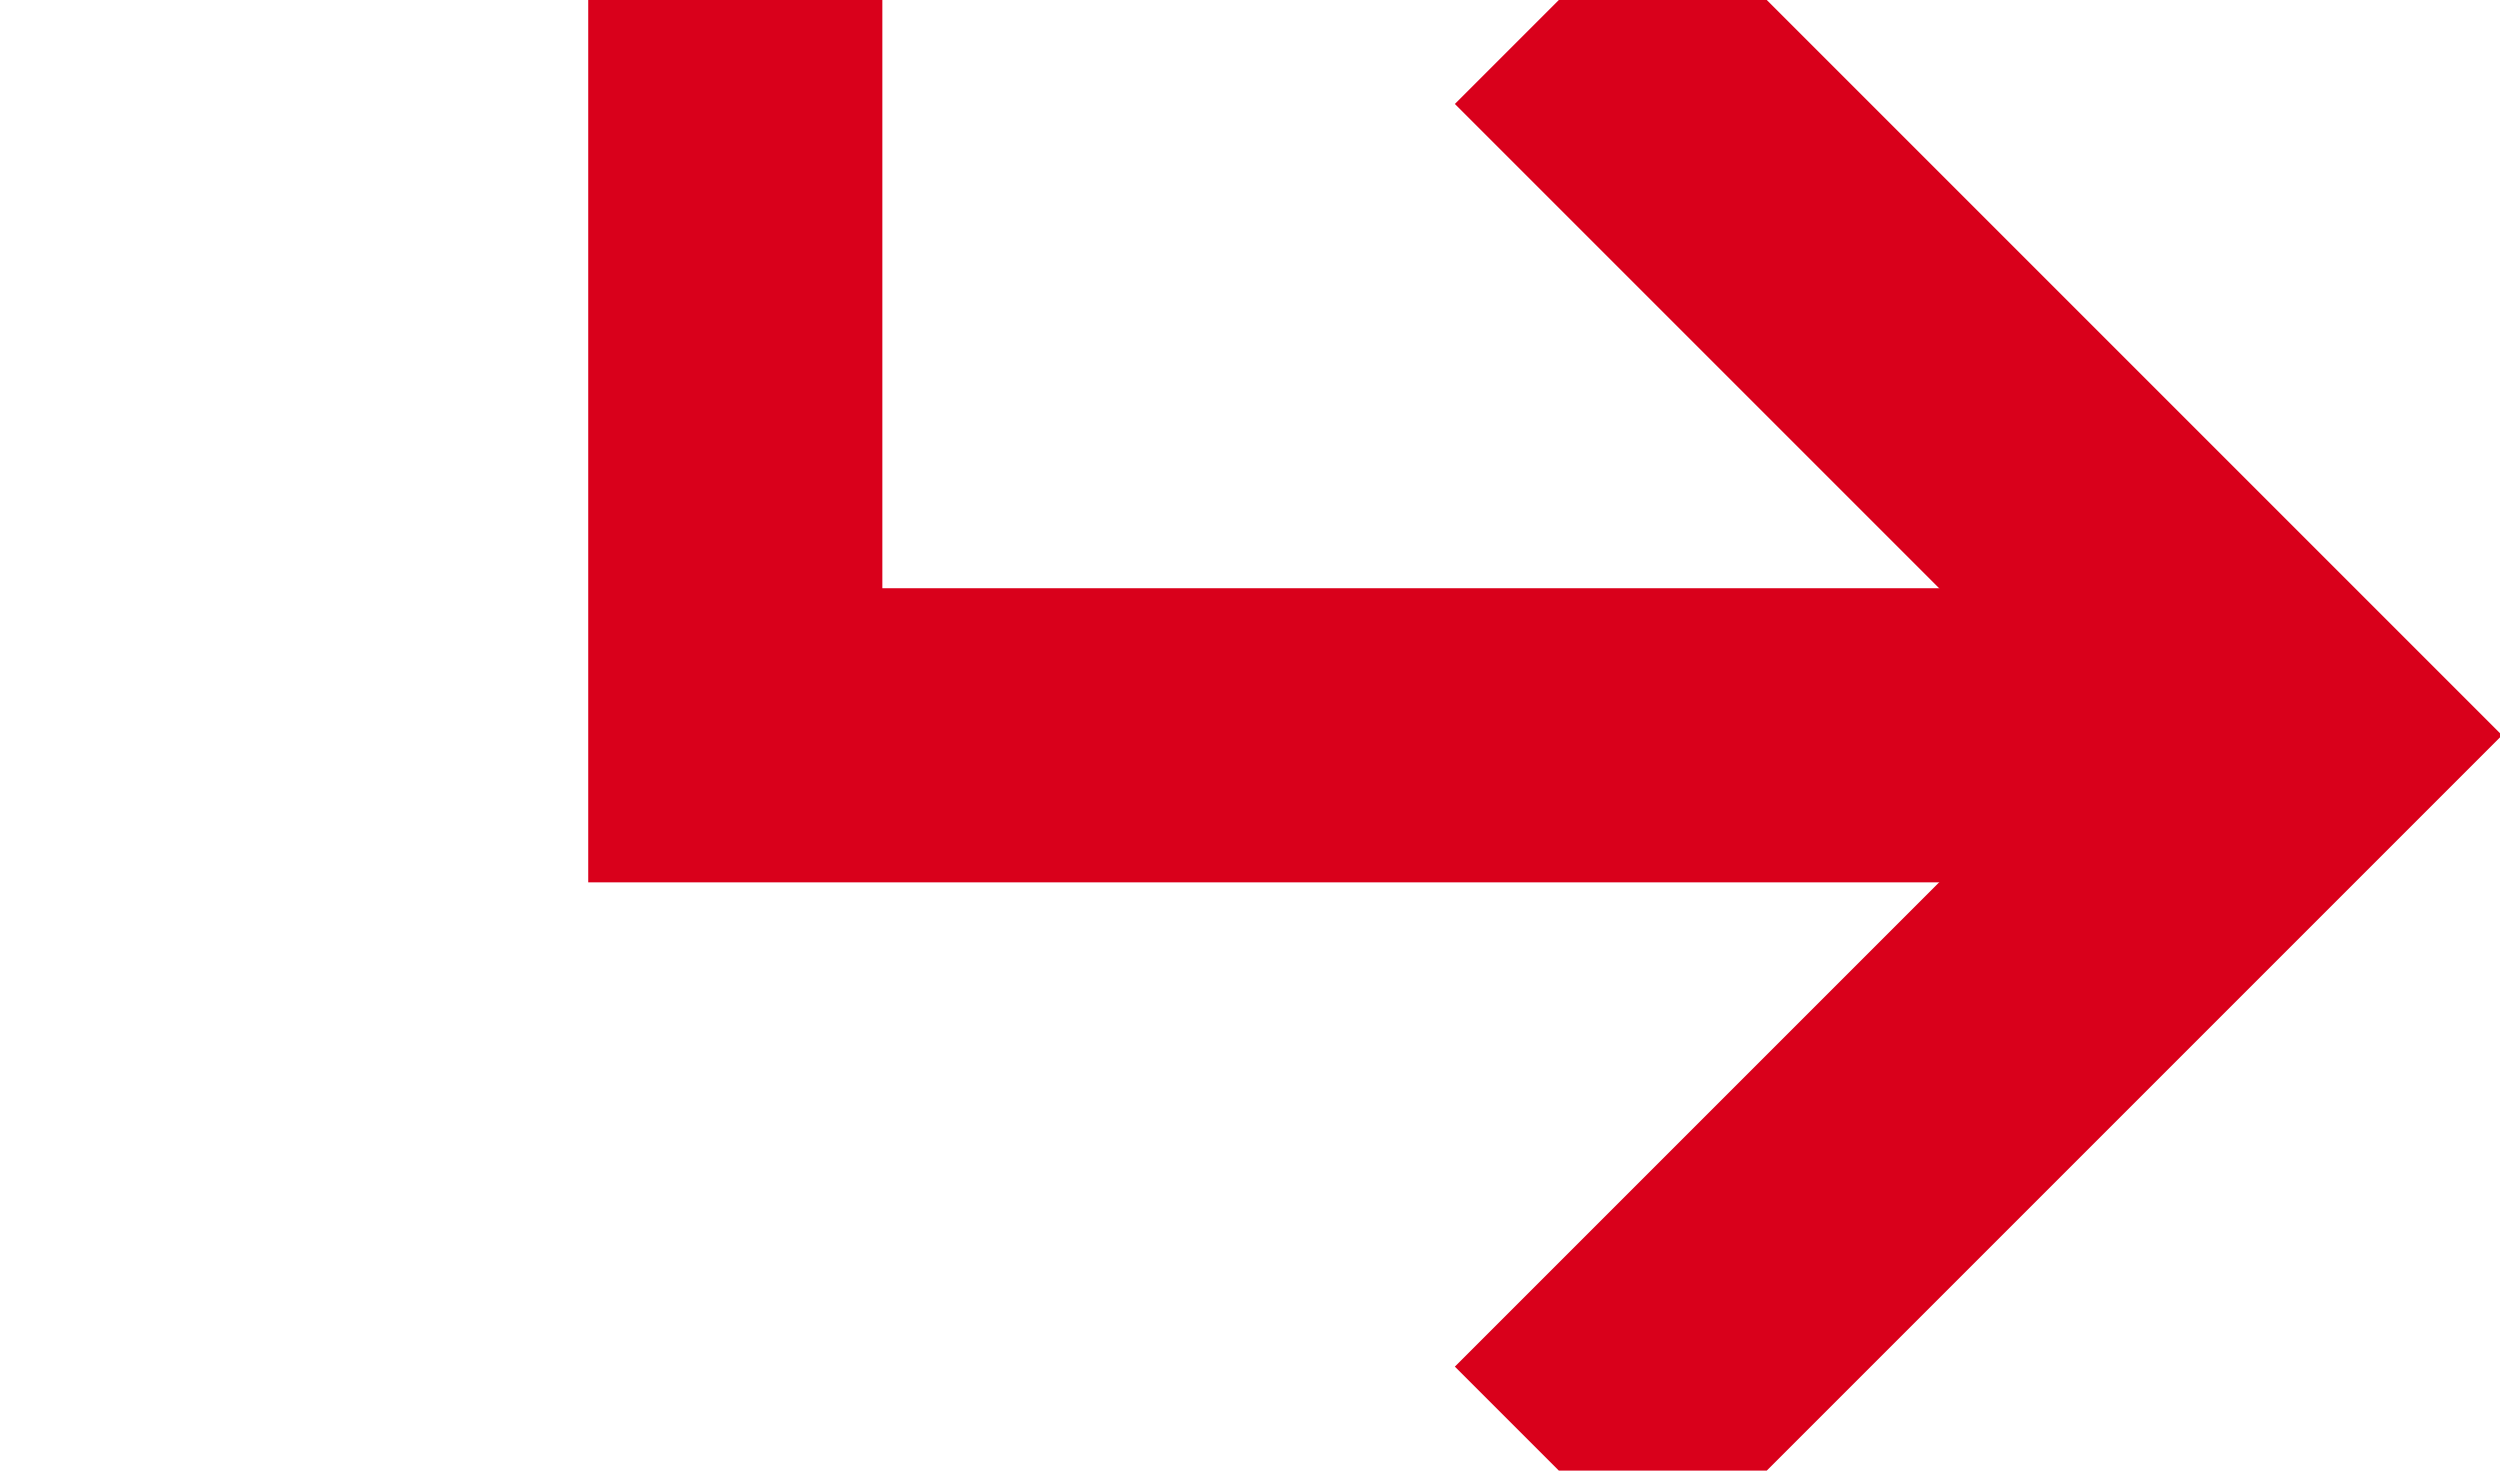 ﻿<?xml version="1.0" encoding="utf-8"?>
<svg version="1.1" xmlns:xlink="http://www.w3.org/1999/xlink" width="17px" height="10px" preserveAspectRatio="xMinYMid meet" viewBox="1605 1005  17 8" xmlns="http://www.w3.org/2000/svg">
  <path d="M 1500 528  L 1610 528  L 1610 1009  L 1620 1009  " stroke-width="2" stroke="#d9001b" fill="none" />
  <path d="M 1614.893 1004.707  L 1619.186 1009  L 1614.893 1013.293  L 1616.307 1014.707  L 1621.307 1009.707  L 1622.014 1009  L 1621.307 1008.293  L 1616.307 1003.293  L 1614.893 1004.707  Z " fill-rule="nonzero" fill="#d9001b" stroke="none" />
</svg>
